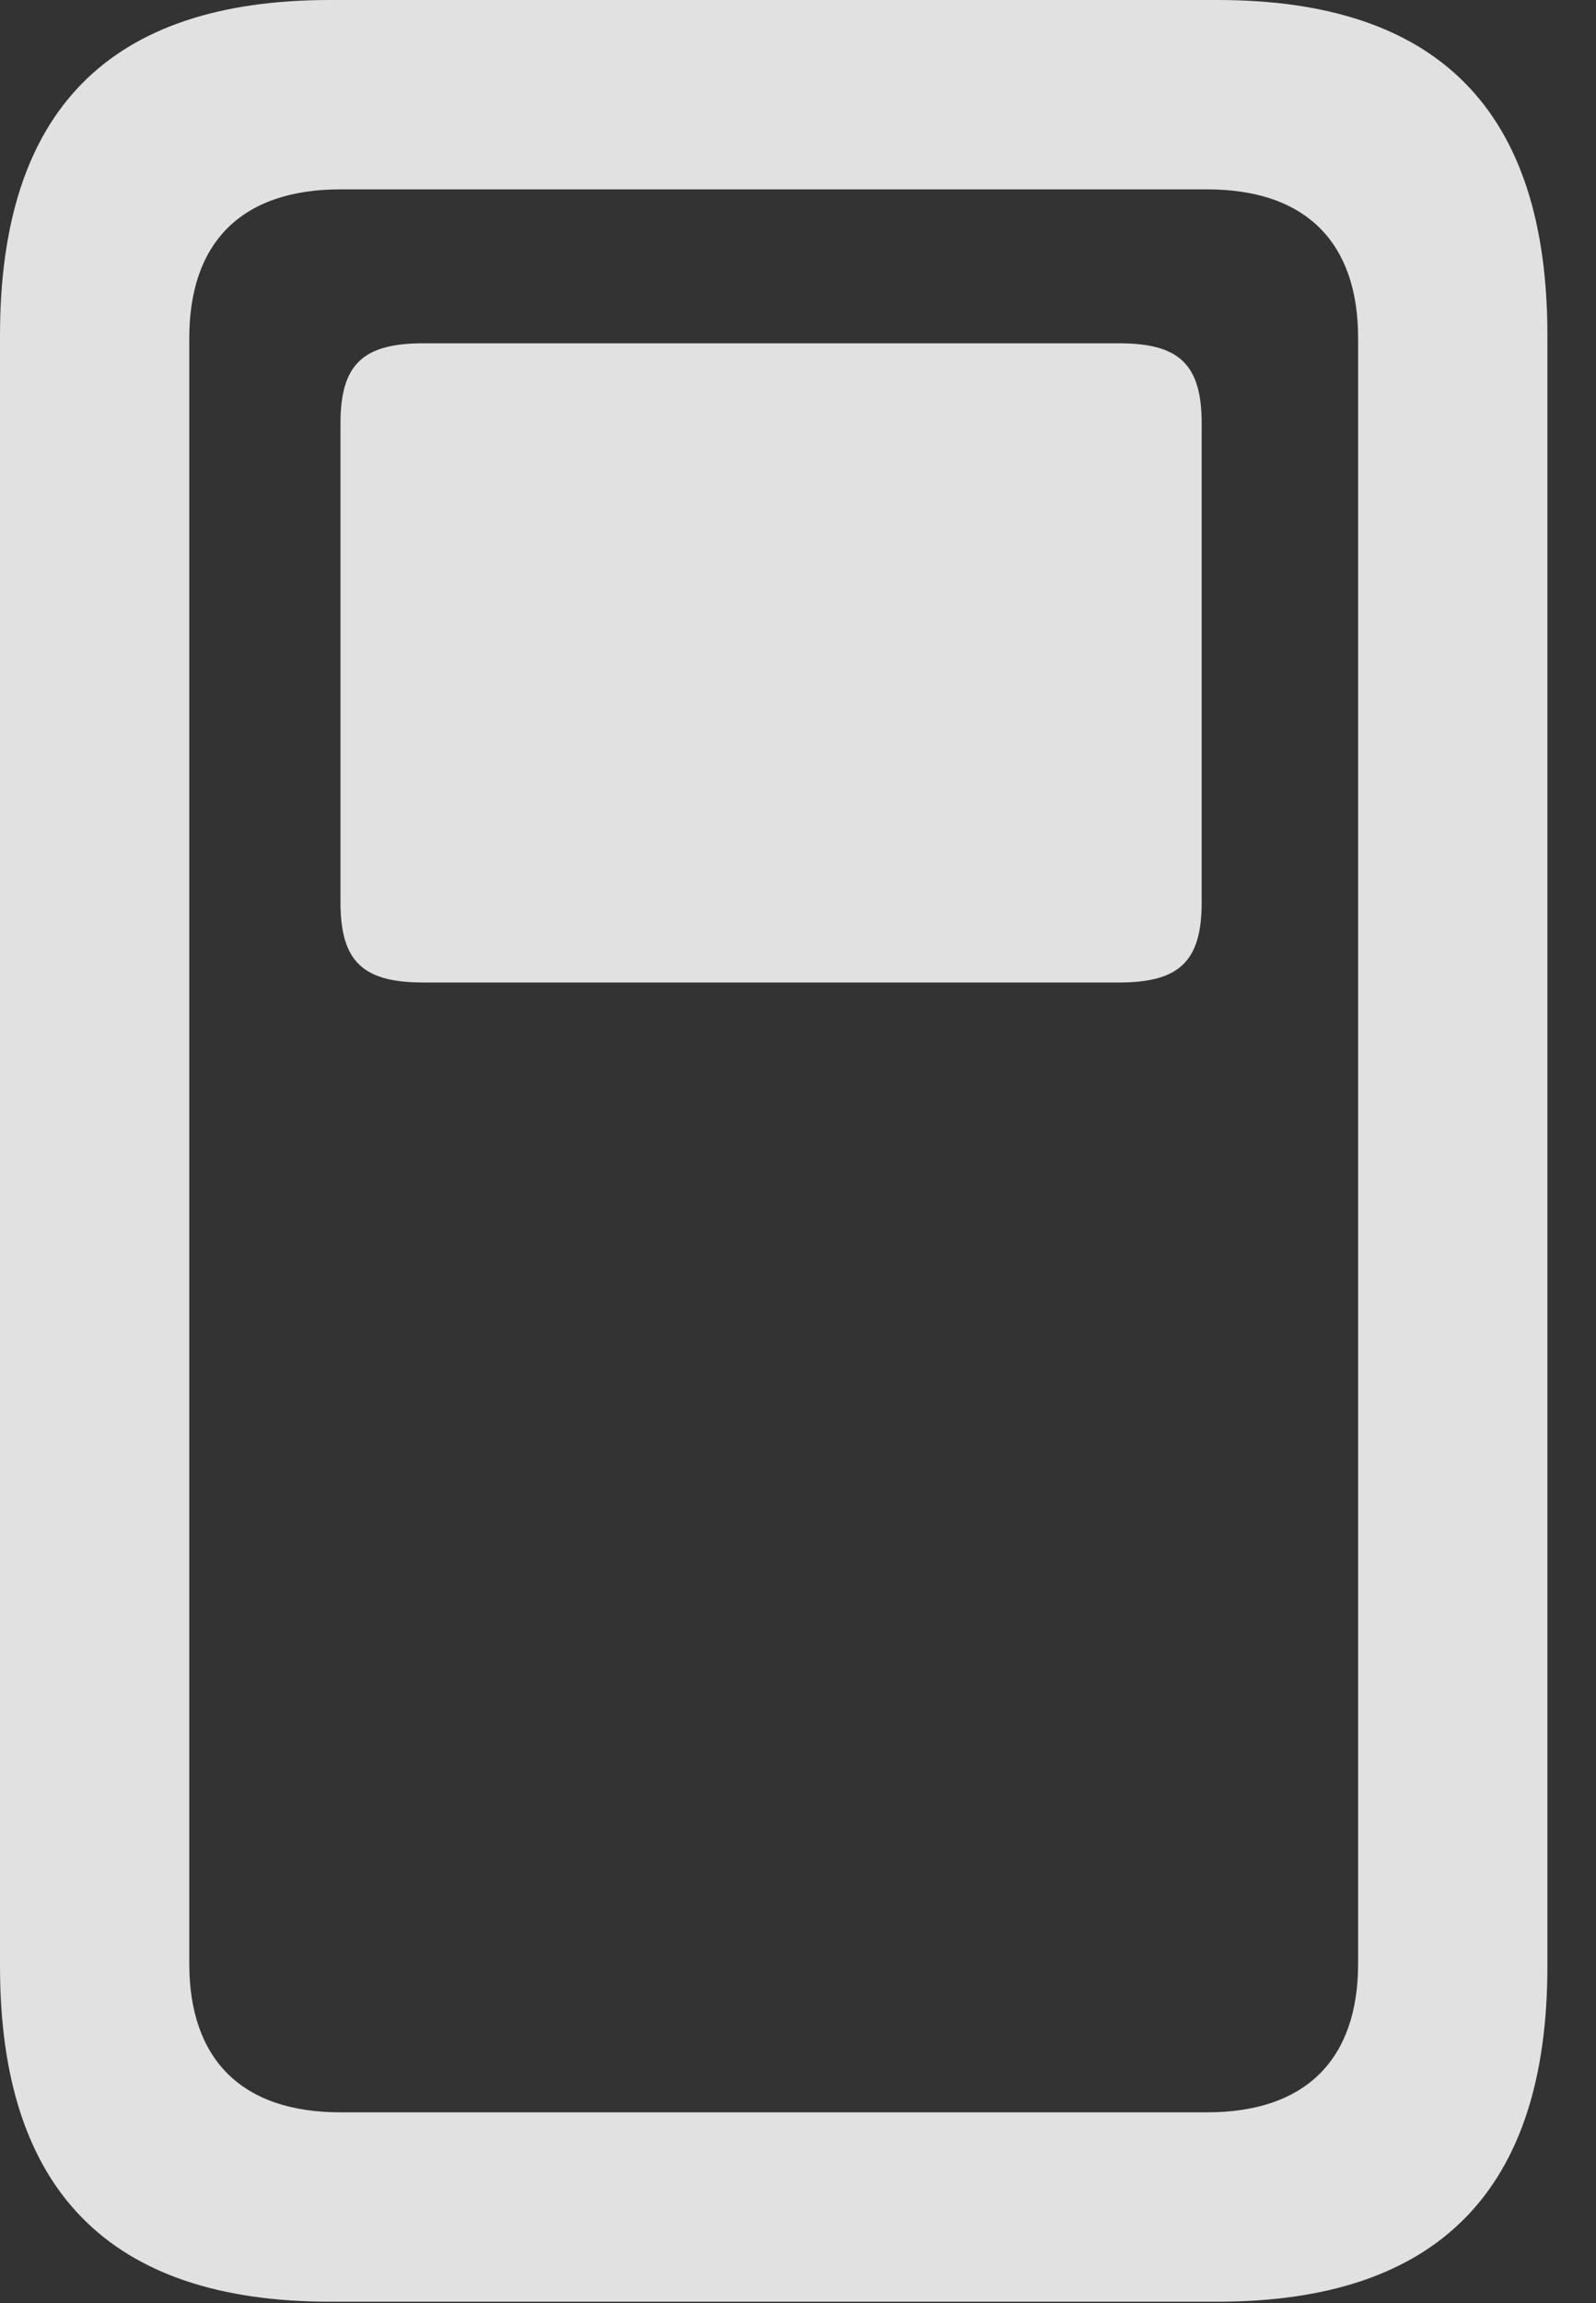 <?xml version="1.0" encoding="UTF-8"?>
<!--Generator: Apple Native CoreSVG 232.5-->
<!DOCTYPE svg
PUBLIC "-//W3C//DTD SVG 1.1//EN"
       "http://www.w3.org/Graphics/SVG/1.1/DTD/svg11.dtd">
<svg version="1.1" xmlns="http://www.w3.org/2000/svg" xmlns:xlink="http://www.w3.org/1999/xlink" width="11.855" height="17.1">
 <rect width="100%" height="100%" fill="#333333" stroke="none"/>
 <g>
  <rect height="17.1" opacity="0" width="11.855" x="0" y="0"/>
  <path d="M2.451 17.09L9.043 17.09C10.684 17.09 11.494 16.26 11.494 14.6L11.494 2.49C11.494 0.82 10.684 0 9.043 0L2.451 0C0.811 0 0 0.82 0 2.49L0 14.6C0 16.26 0.811 17.09 2.451 17.09ZM2.529 15.684C1.787 15.684 1.406 15.283 1.406 14.58L1.406 2.51C1.406 1.807 1.787 1.406 2.529 1.406L8.965 1.406C9.707 1.406 10.088 1.807 10.088 2.51L10.088 14.58C10.088 15.283 9.707 15.684 8.965 15.684Z" fill="#ffffff" fill-opacity="0.85"/>
  <path d="M3.145 7.295L8.311 7.295C8.76 7.295 8.926 7.139 8.926 6.699L8.926 3.145C8.926 2.705 8.76 2.549 8.311 2.549L3.145 2.549C2.695 2.549 2.529 2.705 2.529 3.145L2.529 6.699C2.529 7.139 2.695 7.295 3.145 7.295Z" fill="#ffffff" fill-opacity="0.85"/>
 </g>
</svg>
